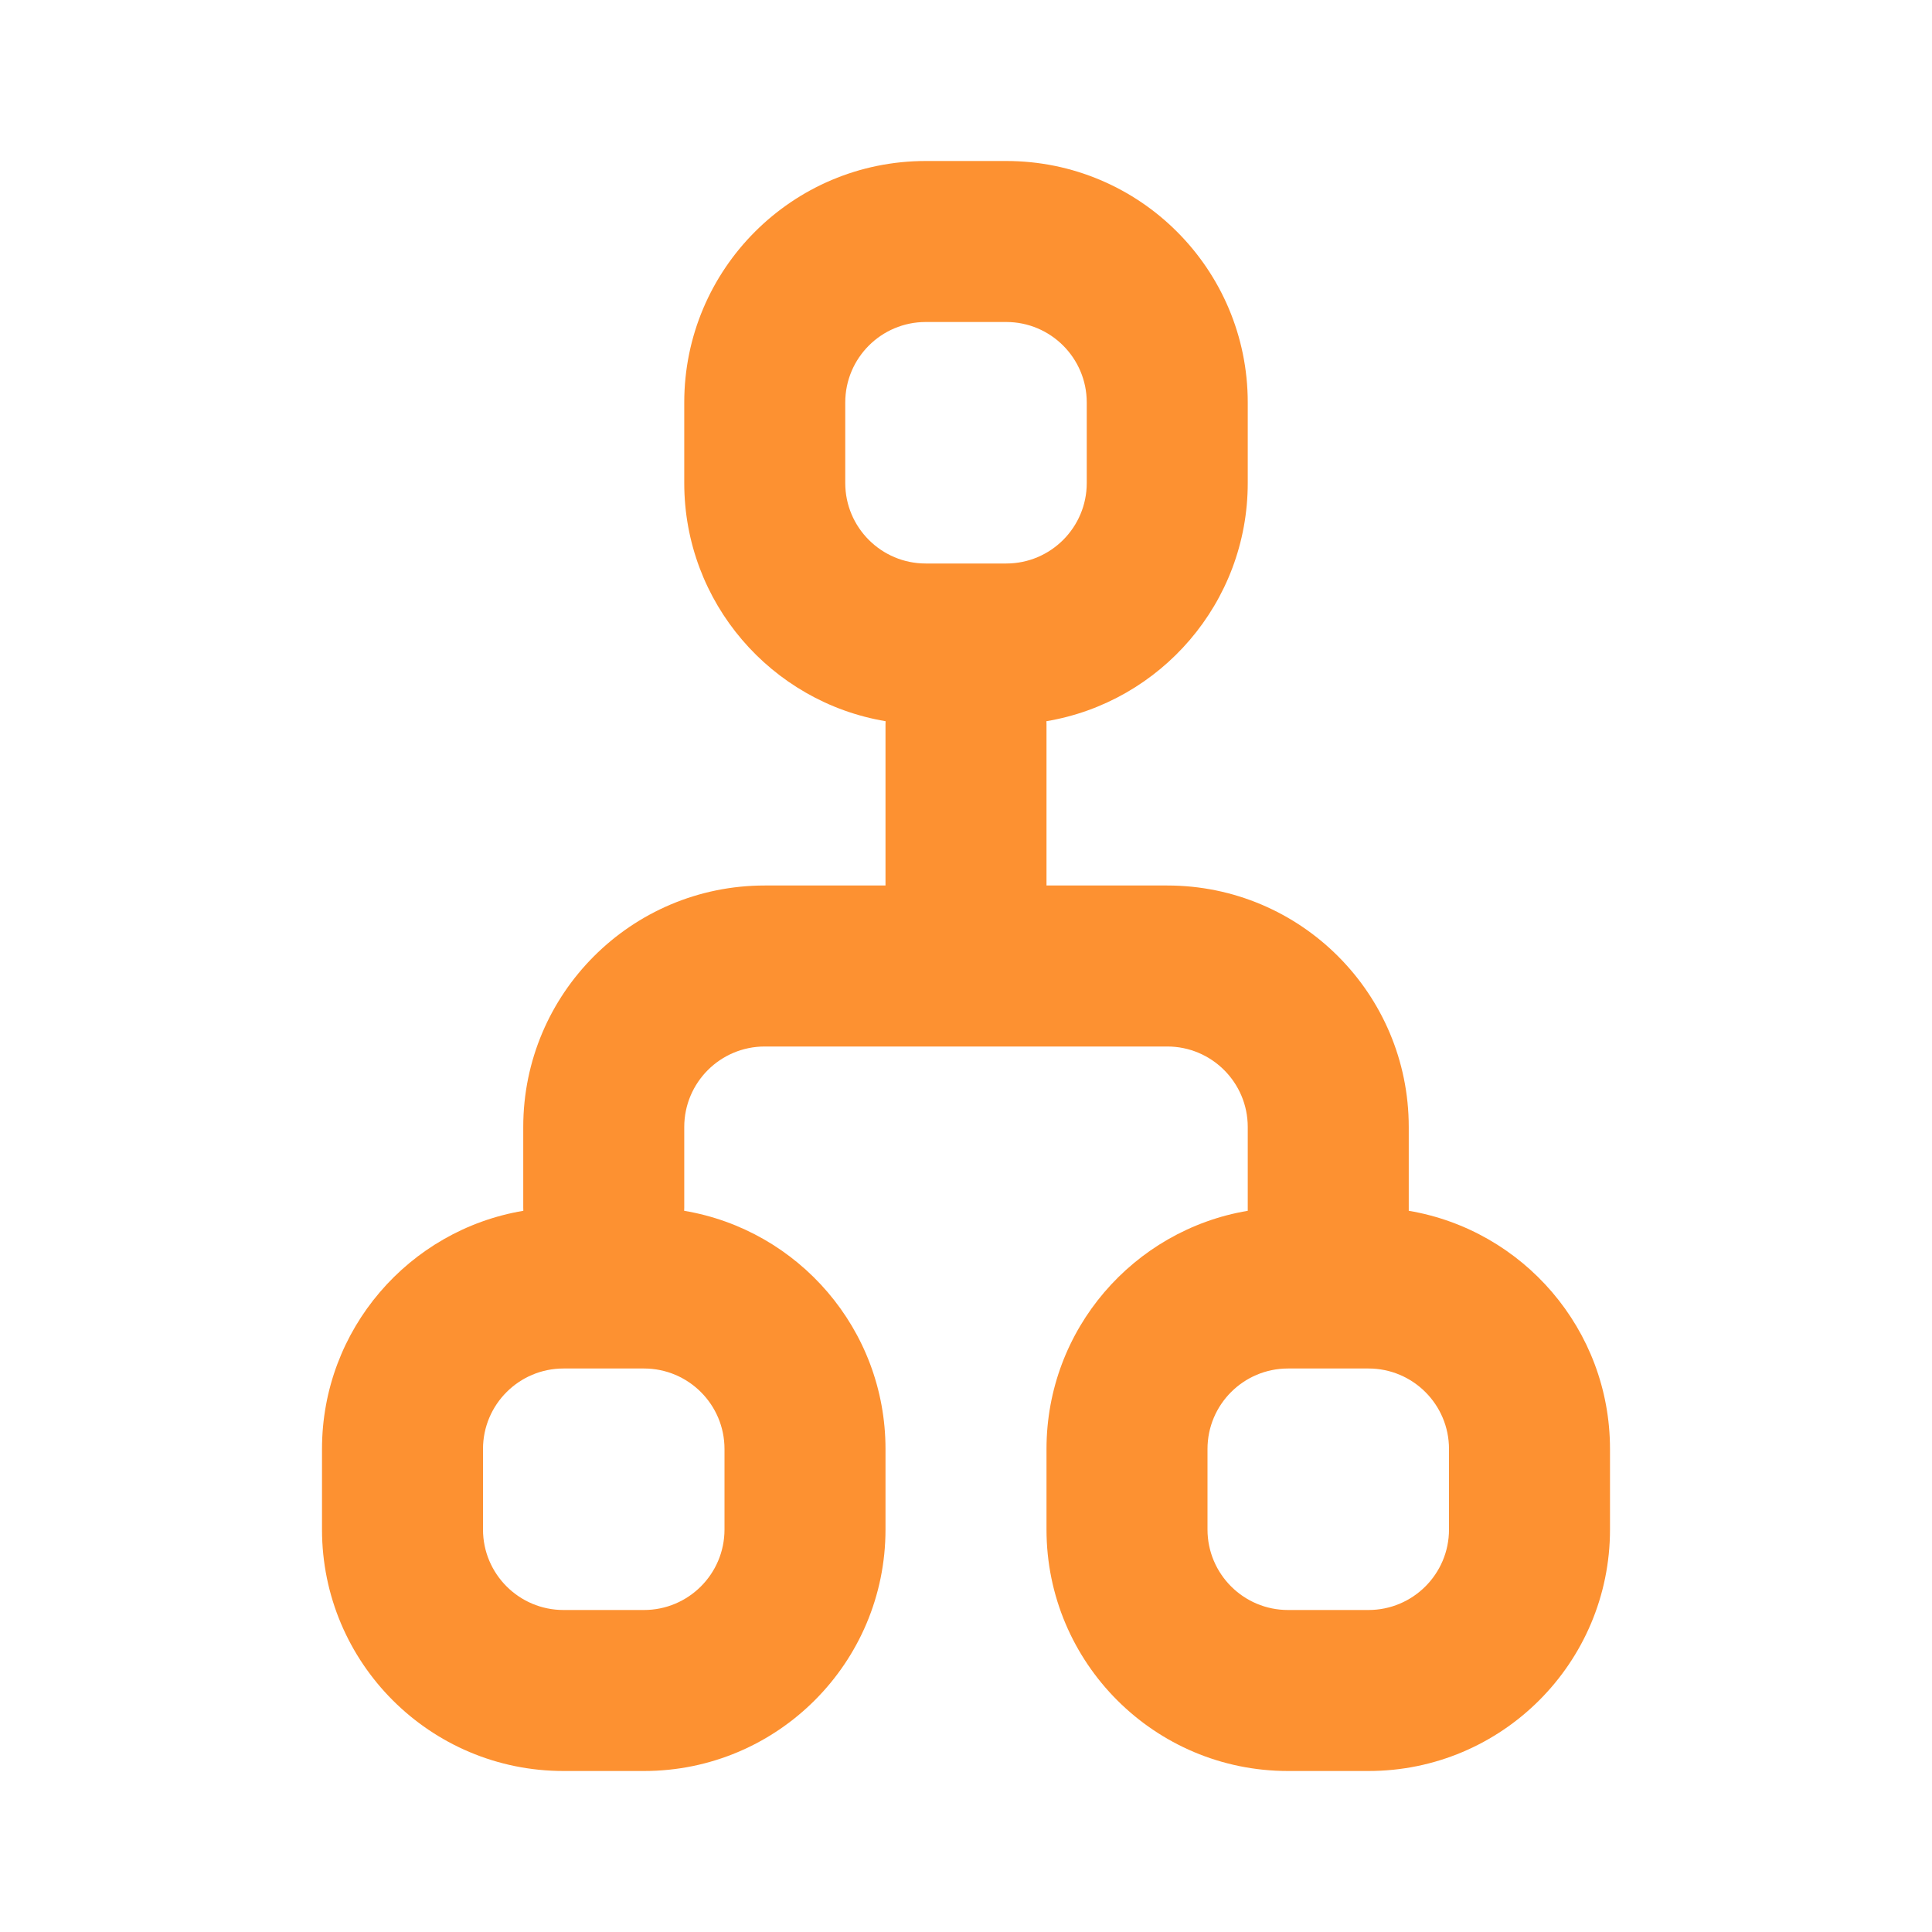 <svg width="24" height="24" viewBox="0 0 24 24" fill="none" xmlns="http://www.w3.org/2000/svg">
<path fill-rule="evenodd" clip-rule="evenodd" d="M8.5 5C8.5 3.343 9.843 2 11.5 2H12.5C14.157 2 15.5 3.343 15.5 5V6C15.5 7.487 14.418 8.721 12.999 8.959C13 8.972 13 8.986 13 9V11H14.5C16.157 11 17.5 12.343 17.5 14V15.041C18.919 15.28 20 16.514 20 18V19C20 20.657 18.657 22 17 22H16C14.343 22 13 20.657 13 19V18C13 16.514 14.081 15.28 15.5 15.041V14C15.5 13.448 15.052 13 14.5 13H9.5C8.948 13 8.5 13.448 8.5 14V15C8.5 15.014 8.5 15.028 8.499 15.041C9.918 15.279 11 16.513 11 18V19C11 20.657 9.657 22 8 22H7C5.343 22 4 20.657 4 19V18C4 16.513 5.082 15.279 6.501 15.041C6.5 15.028 6.5 15.014 6.5 15V14C6.5 12.343 7.843 11 9.5 11H11V9C11 8.986 11 8.972 11.001 8.959C9.582 8.721 8.5 7.487 8.5 6V5ZM11.5 4C10.948 4 10.5 4.448 10.5 5V6C10.5 6.552 10.948 7 11.5 7H12.5C13.052 7 13.5 6.552 13.5 6V5C13.5 4.448 13.052 4 12.5 4H11.5ZM16 17C15.448 17 15 17.448 15 18V19C15 19.552 15.448 20 16 20H17C17.552 20 18 19.552 18 19V18C18 17.448 17.552 17 17 17H16ZM7 17C6.448 17 6 17.448 6 18V19C6 19.552 6.448 20 7 20H8C8.552 20 9 19.552 9 19V18C9 17.448 8.552 17 8 17H7Z" fill="#FD9131"/>
</svg>
